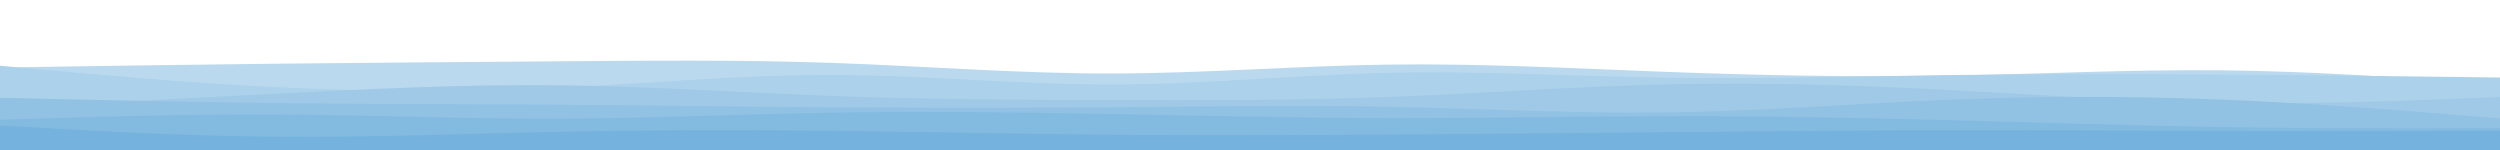 <svg id="visual" viewBox="0 0 9999 600" width="9999" height="600" xmlns="http://www.w3.org/2000/svg" xmlns:xlink="http://www.w3.org/1999/xlink" version="1.1"><path d="M0 270L185.2 267.2C370.3 264.3 740.7 258.7 1111 254.7C1481.3 250.7 1851.7 248.3 2222 245.3C2592.3 242.3 2962.7 238.7 3333 251.7C3703.3 264.7 4073.7 294.3 4444 294C4814.3 293.7 5184.7 263.3 5555 258.3C5925.3 253.3 6295.7 273.7 6666 287.5C7036.3 301.3 7406.7 308.7 7777 302.7C8147.3 296.7 8517.7 277.3 8888 281.2C9258.3 285 9628.7 312 9813.8 325.5L9999 339L9999 601L9813.8 601C9628.7 601 9258.3 601 8888 601C8517.7 601 8147.3 601 7777 601C7406.7 601 7036.3 601 6666 601C6295.7 601 5925.3 601 5555 601C5184.7 601 4814.3 601 4444 601C4073.7 601 3703.3 601 3333 601C2962.7 601 2592.3 601 2222 601C1851.7 601 1481.3 601 1111 601C740.7 601 370.3 601 185.2 601L0 601Z" fill="#bad9ee"></path><path d="M0 263L185.2 280C370.3 297 740.7 331 1111 348.8C1481.3 366.7 1851.7 368.3 2222 351.3C2592.3 334.3 2962.7 298.7 3333 299.7C3703.3 300.7 4073.7 338.3 4444 338C4814.3 337.7 5184.7 299.3 5555 291.2C5925.3 283 6295.7 305 6666 310.7C7036.3 316.3 7406.7 305.7 7777 300.5C8147.3 295.3 8517.7 295.7 8888 298.2C9258.3 300.7 9628.7 305.3 9813.8 307.7L9999 310L9999 601L9813.8 601C9628.7 601 9258.3 601 8888 601C8517.7 601 8147.3 601 7777 601C7406.7 601 7036.3 601 6666 601C6295.7 601 5925.3 601 5555 601C5184.7 601 4814.3 601 4444 601C4073.7 601 3703.3 601 3333 601C2962.7 601 2592.3 601 2222 601C1851.7 601 1481.3 601 1111 601C740.7 601 370.3 601 185.2 601L0 601Z" fill="#acd1ea"></path><path d="M0 432L185.2 422.3C370.3 412.7 740.7 393.3 1111 374.5C1481.3 355.7 1851.7 337.3 2222 341C2592.3 344.7 2962.7 370.3 3333 384C3703.3 397.7 4073.7 399.3 4444 400.3C4814.3 401.3 5184.7 401.7 5555 387.8C5925.3 374 6295.7 346 6666 337.5C7036.3 329 7406.7 340 7777 359C8147.3 378 8517.7 405 8888 411.2C9258.3 417.3 9628.7 402.7 9813.8 395.3L9999 388L9999 601L9813.8 601C9628.7 601 9258.3 601 8888 601C8517.7 601 8147.3 601 7777 601C7406.7 601 7036.3 601 6666 601C6295.7 601 5925.3 601 5555 601C5184.7 601 4814.3 601 4444 601C4073.7 601 3703.3 601 3333 601C2962.7 601 2592.3 601 2222 601C1851.7 601 1481.3 601 1111 601C740.7 601 370.3 601 185.2 601L0 601Z" fill="#9fc9e7"></path><path d="M0 391L185.2 395.3C370.3 399.7 740.7 408.3 1111 412.5C1481.3 416.7 1851.7 416.3 2222 418.8C2592.3 421.3 2962.7 426.7 3333 429.3C3703.3 432 4073.7 432 4444 429C4814.3 426 5184.7 420 5555 427.2C5925.3 434.3 6295.7 454.7 6666 449.8C7036.3 445 7406.7 415 7777 399.7C8147.3 384.3 8517.7 383.7 8888 398.5C9258.3 413.3 9628.7 443.7 9813.8 458.8L9999 474L9999 601L9813.8 601C9628.7 601 9258.3 601 8888 601C8517.7 601 8147.3 601 7777 601C7406.7 601 7036.3 601 6666 601C6295.7 601 5925.3 601 5555 601C5184.7 601 4814.3 601 4444 601C4073.7 601 3703.3 601 3333 601C2962.7 601 2592.3 601 2222 601C1851.7 601 1481.3 601 1111 601C740.7 601 370.3 601 185.2 601L0 601Z" fill="#91c1e3"></path><path d="M0 479L185.2 473.3C370.3 467.7 740.7 456.3 1111 458.3C1481.3 460.3 1851.7 475.7 2222 474.8C2592.3 474 2962.7 457 3333 450.8C3703.3 444.7 4073.7 449.3 4444 456.2C4814.3 463 5184.7 472 5555 472.7C5925.3 473.3 6295.7 465.7 6666 465C7036.3 464.3 7406.7 470.7 7777 480.2C8147.3 489.7 8517.7 502.3 8888 508.3C9258.3 514.3 9628.7 513.7 9813.8 513.3L9999 513L9999 601L9813.8 601C9628.7 601 9258.3 601 8888 601C8517.7 601 8147.3 601 7777 601C7406.7 601 7036.3 601 6666 601C6295.7 601 5925.3 601 5555 601C5184.7 601 4814.3 601 4444 601C4073.7 601 3703.3 601 3333 601C2962.7 601 2592.3 601 2222 601C1851.7 601 1481.3 601 1111 601C740.7 601 370.3 601 185.2 601L0 601Z" fill="#83bae0"></path><path d="M0 502L185.2 512.5C370.3 523 740.7 544 1111 547C1481.3 550 1851.7 535 2222 527.3C2592.3 519.7 2962.7 519.3 3333 523.3C3703.3 527.3 4073.7 535.7 4444 539C4814.3 542.3 5184.7 540.7 5555 538.2C5925.3 535.7 6295.7 532.3 6666 528.8C7036.3 525.3 7406.7 521.7 7777 521C8147.3 520.3 8517.7 522.7 8888 523.5C9258.3 524.3 9628.7 523.7 9813.8 523.3L9999 523L9999 601L9813.8 601C9628.7 601 9258.3 601 8888 601C8517.7 601 8147.3 601 7777 601C7406.7 601 7036.3 601 6666 601C6295.7 601 5925.3 601 5555 601C5184.7 601 4814.3 601 4444 601C4073.7 601 3703.3 601 3333 601C2962.7 601 2592.3 601 2222 601C1851.7 601 1481.3 601 1111 601C740.7 601 370.3 601 185.2 601L0 601Z" fill="#75b2dd"></path></svg>